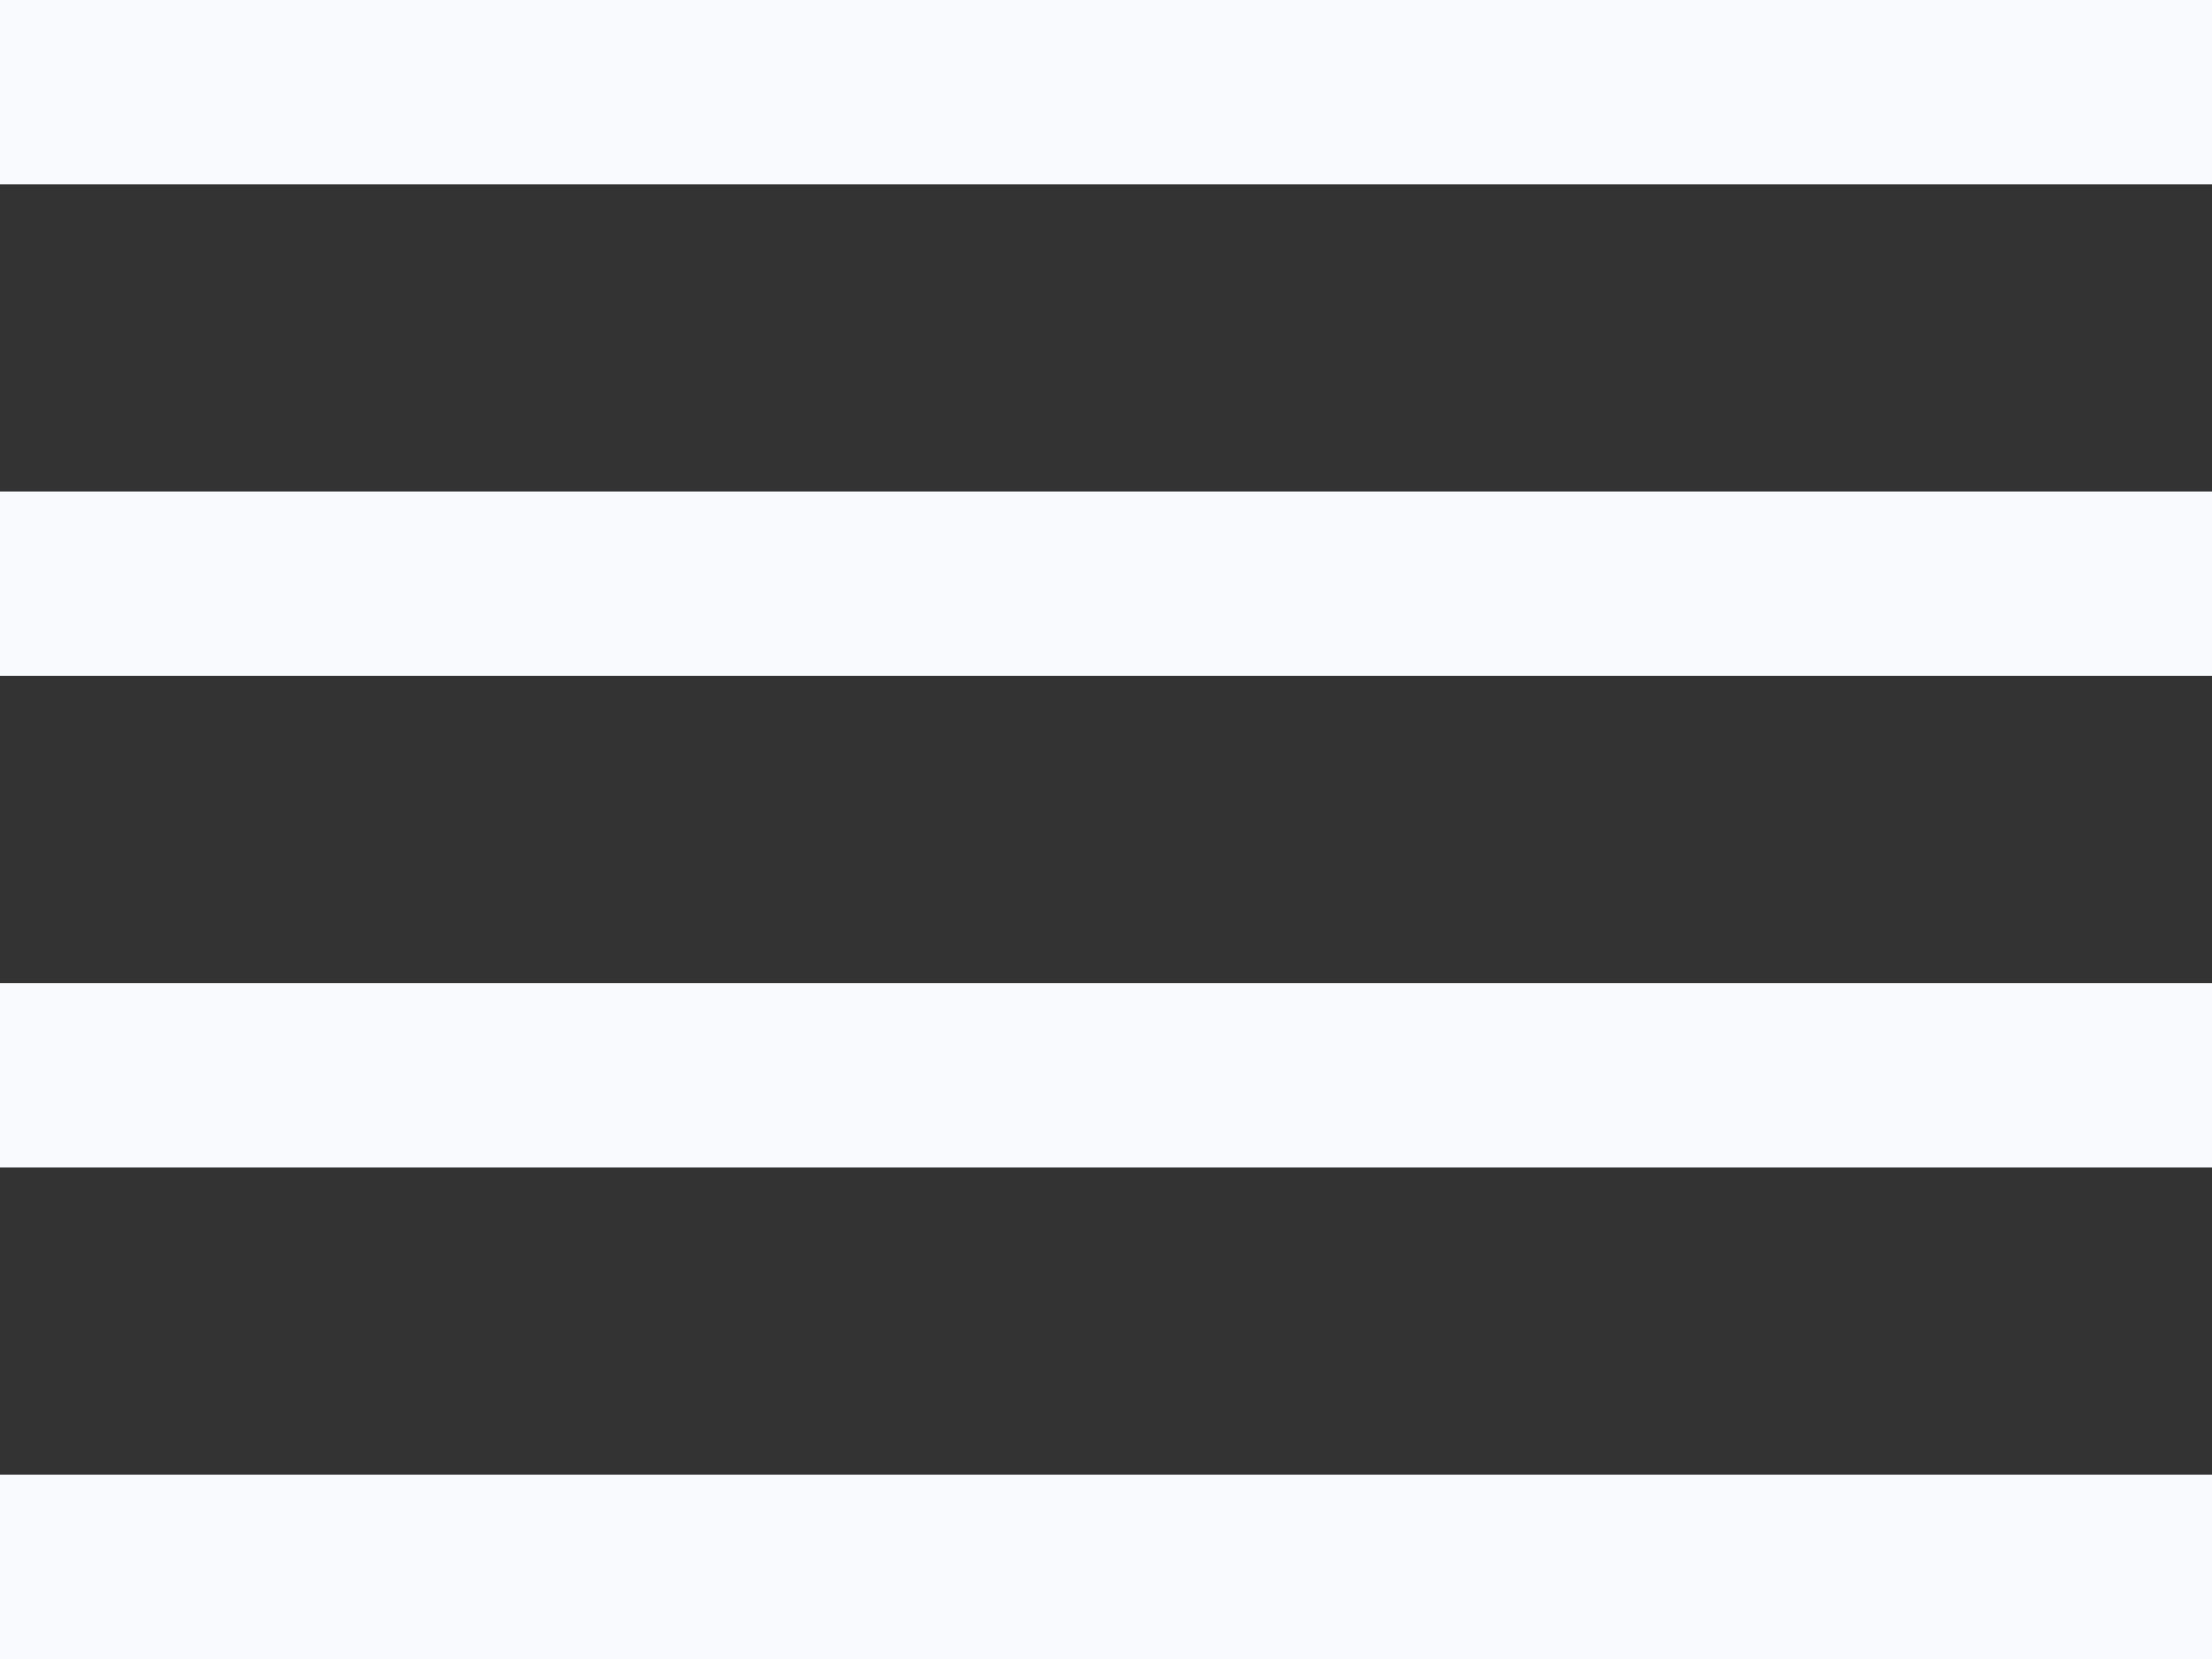 <svg xmlns="http://www.w3.org/2000/svg" width="36" height="27" viewBox="0 0 36 27"><rect x="0" y="0" width="36" height="27" fill="#333333" stroke="none"/><g><g><g><path fill="#f8fafd" d="M0 0h36v3H0z"/></g><g><path fill="#f8fafd" d="M0 8h36v3H0z"/></g><g><path fill="#f8fafd" d="M0 16h36v3H0z"/></g><g><path fill="#f8fafd" d="M0 24h36v3H0z"/></g></g></g></svg>